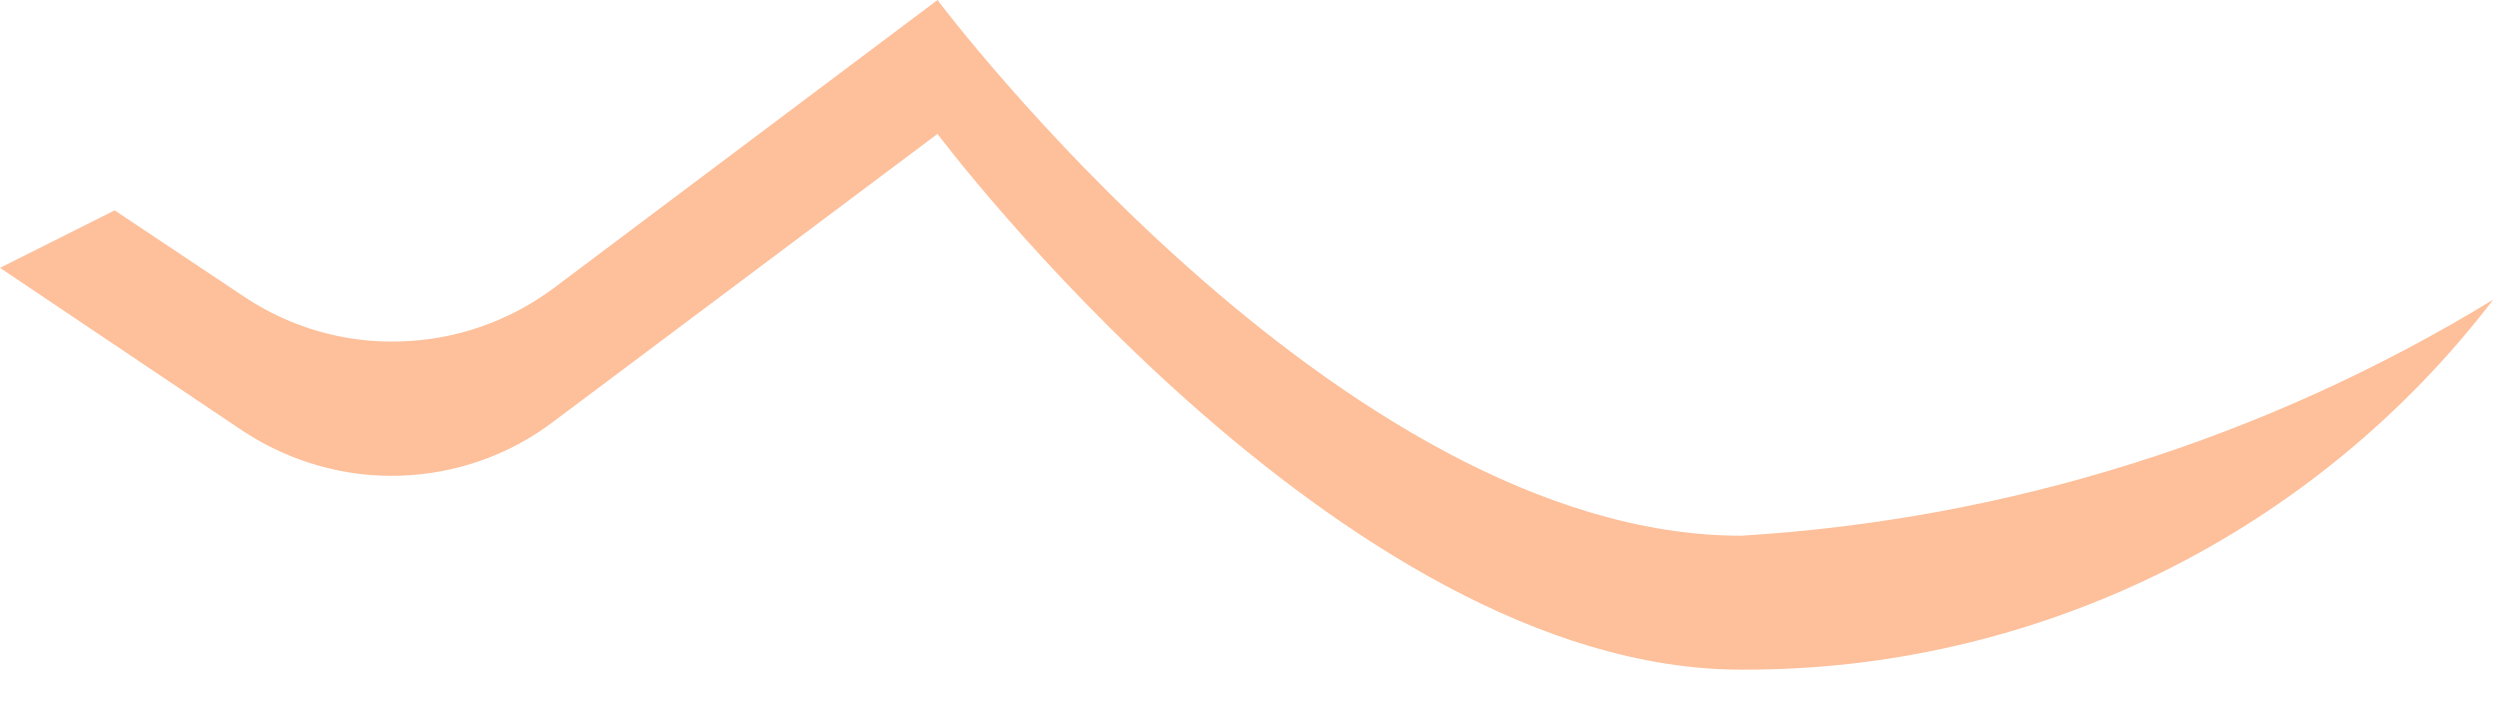 <?xml version="1.0" encoding="UTF-8" standalone="no"?><svg width='7' height='2' viewBox='0 0 7 2' fill='none' xmlns='http://www.w3.org/2000/svg'>
<path d='M2.625 0L1.55 0.807C1.425 0.9 1.275 0.952 1.12 0.956C0.965 0.961 0.813 0.917 0.684 0.831L0.321 0.589L0 0.75L0.682 1.208C0.812 1.293 0.965 1.337 1.12 1.332C1.275 1.327 1.425 1.275 1.549 1.181L2.625 0.375C2.625 0.375 3.75 1.875 4.875 1.875C5.282 1.877 5.684 1.784 6.05 1.604C6.415 1.424 6.734 1.162 6.981 0.839C6.344 1.228 5.621 1.455 4.875 1.5C3.75 1.5 2.625 0 2.625 0Z' fill='#FEC09B'/>
</svg>
